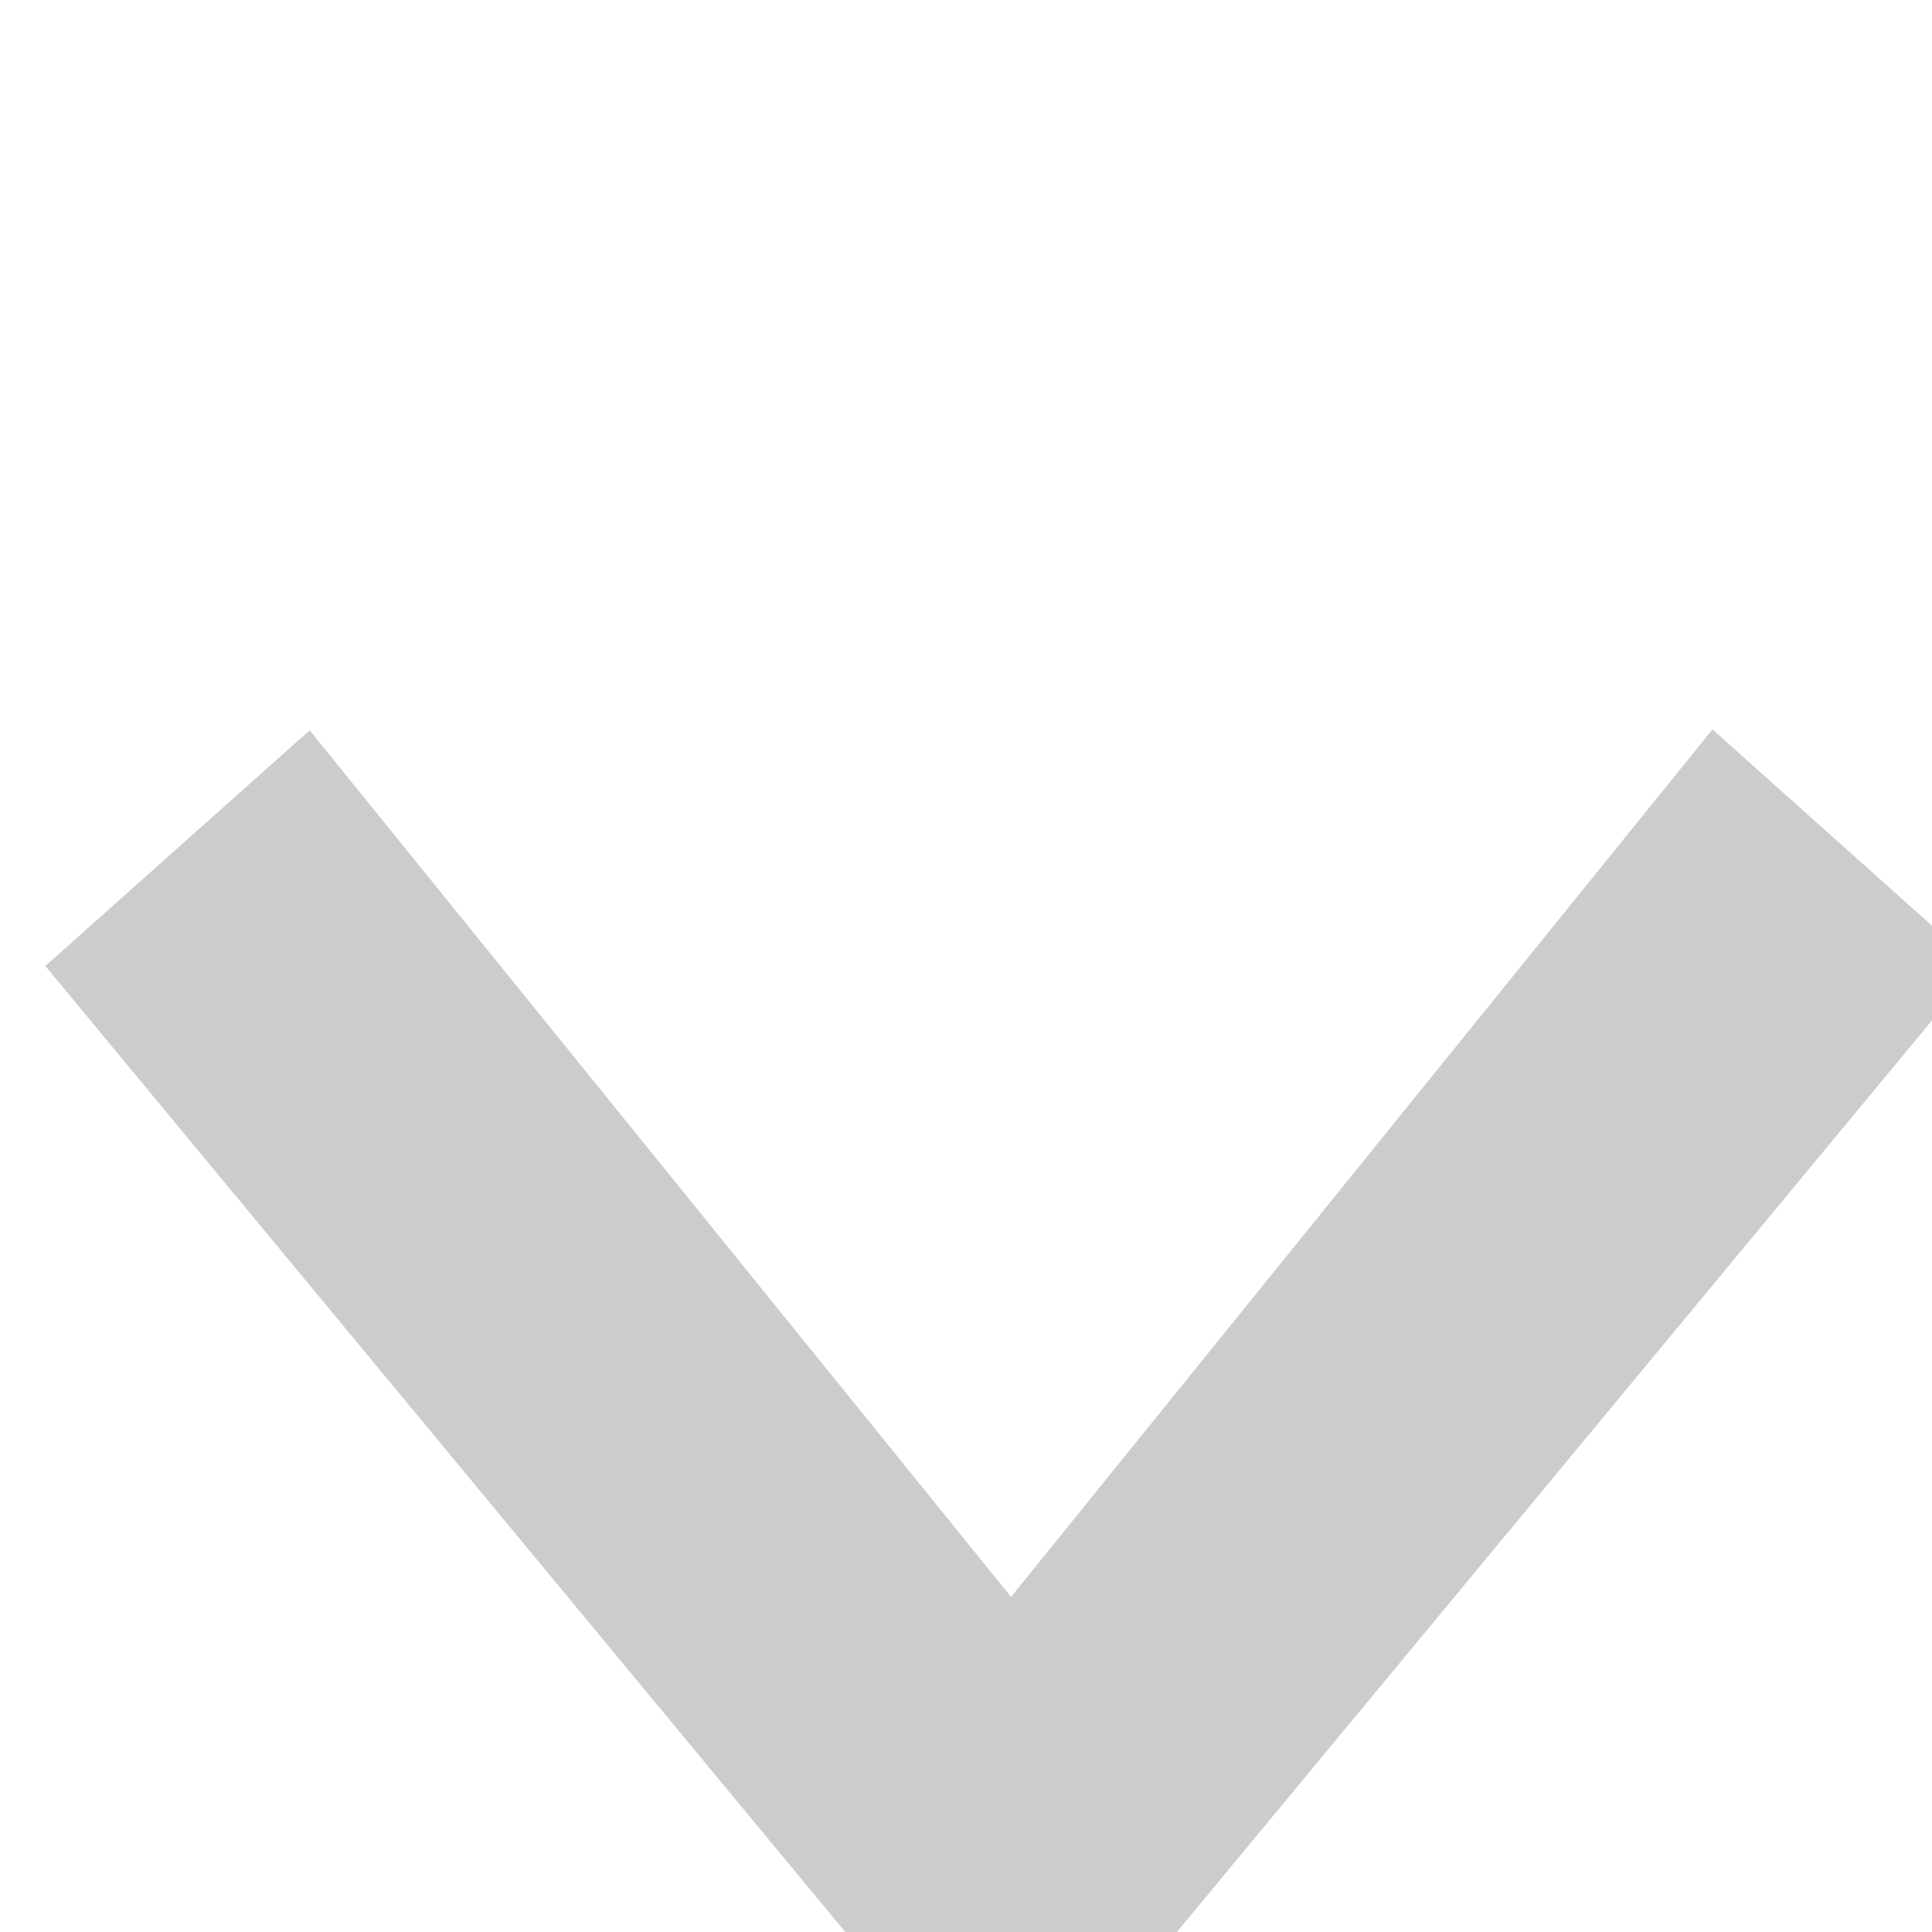 <svg xmlns:xlink="http://www.w3.org/1999/xlink" xmlns="http://www.w3.org/2000/svg" viewBox="0 0 32 32" class="menu-link__dropdown-icon" width="32"  height="32" ><defs><symbol preserveAspectRatio="xMidYMax meet" viewBox="0 0 6.688 4.844" id="icon-arrow-down2"><path d="M3.5,3.684l-2.428-3L0.157,1.5,3.5,5.537,6.844,1.5,5.928,0.681Z"></path></symbol></defs><use xlink:href="#icon-arrow-down2" fill="#CCCCCC"></use></svg>